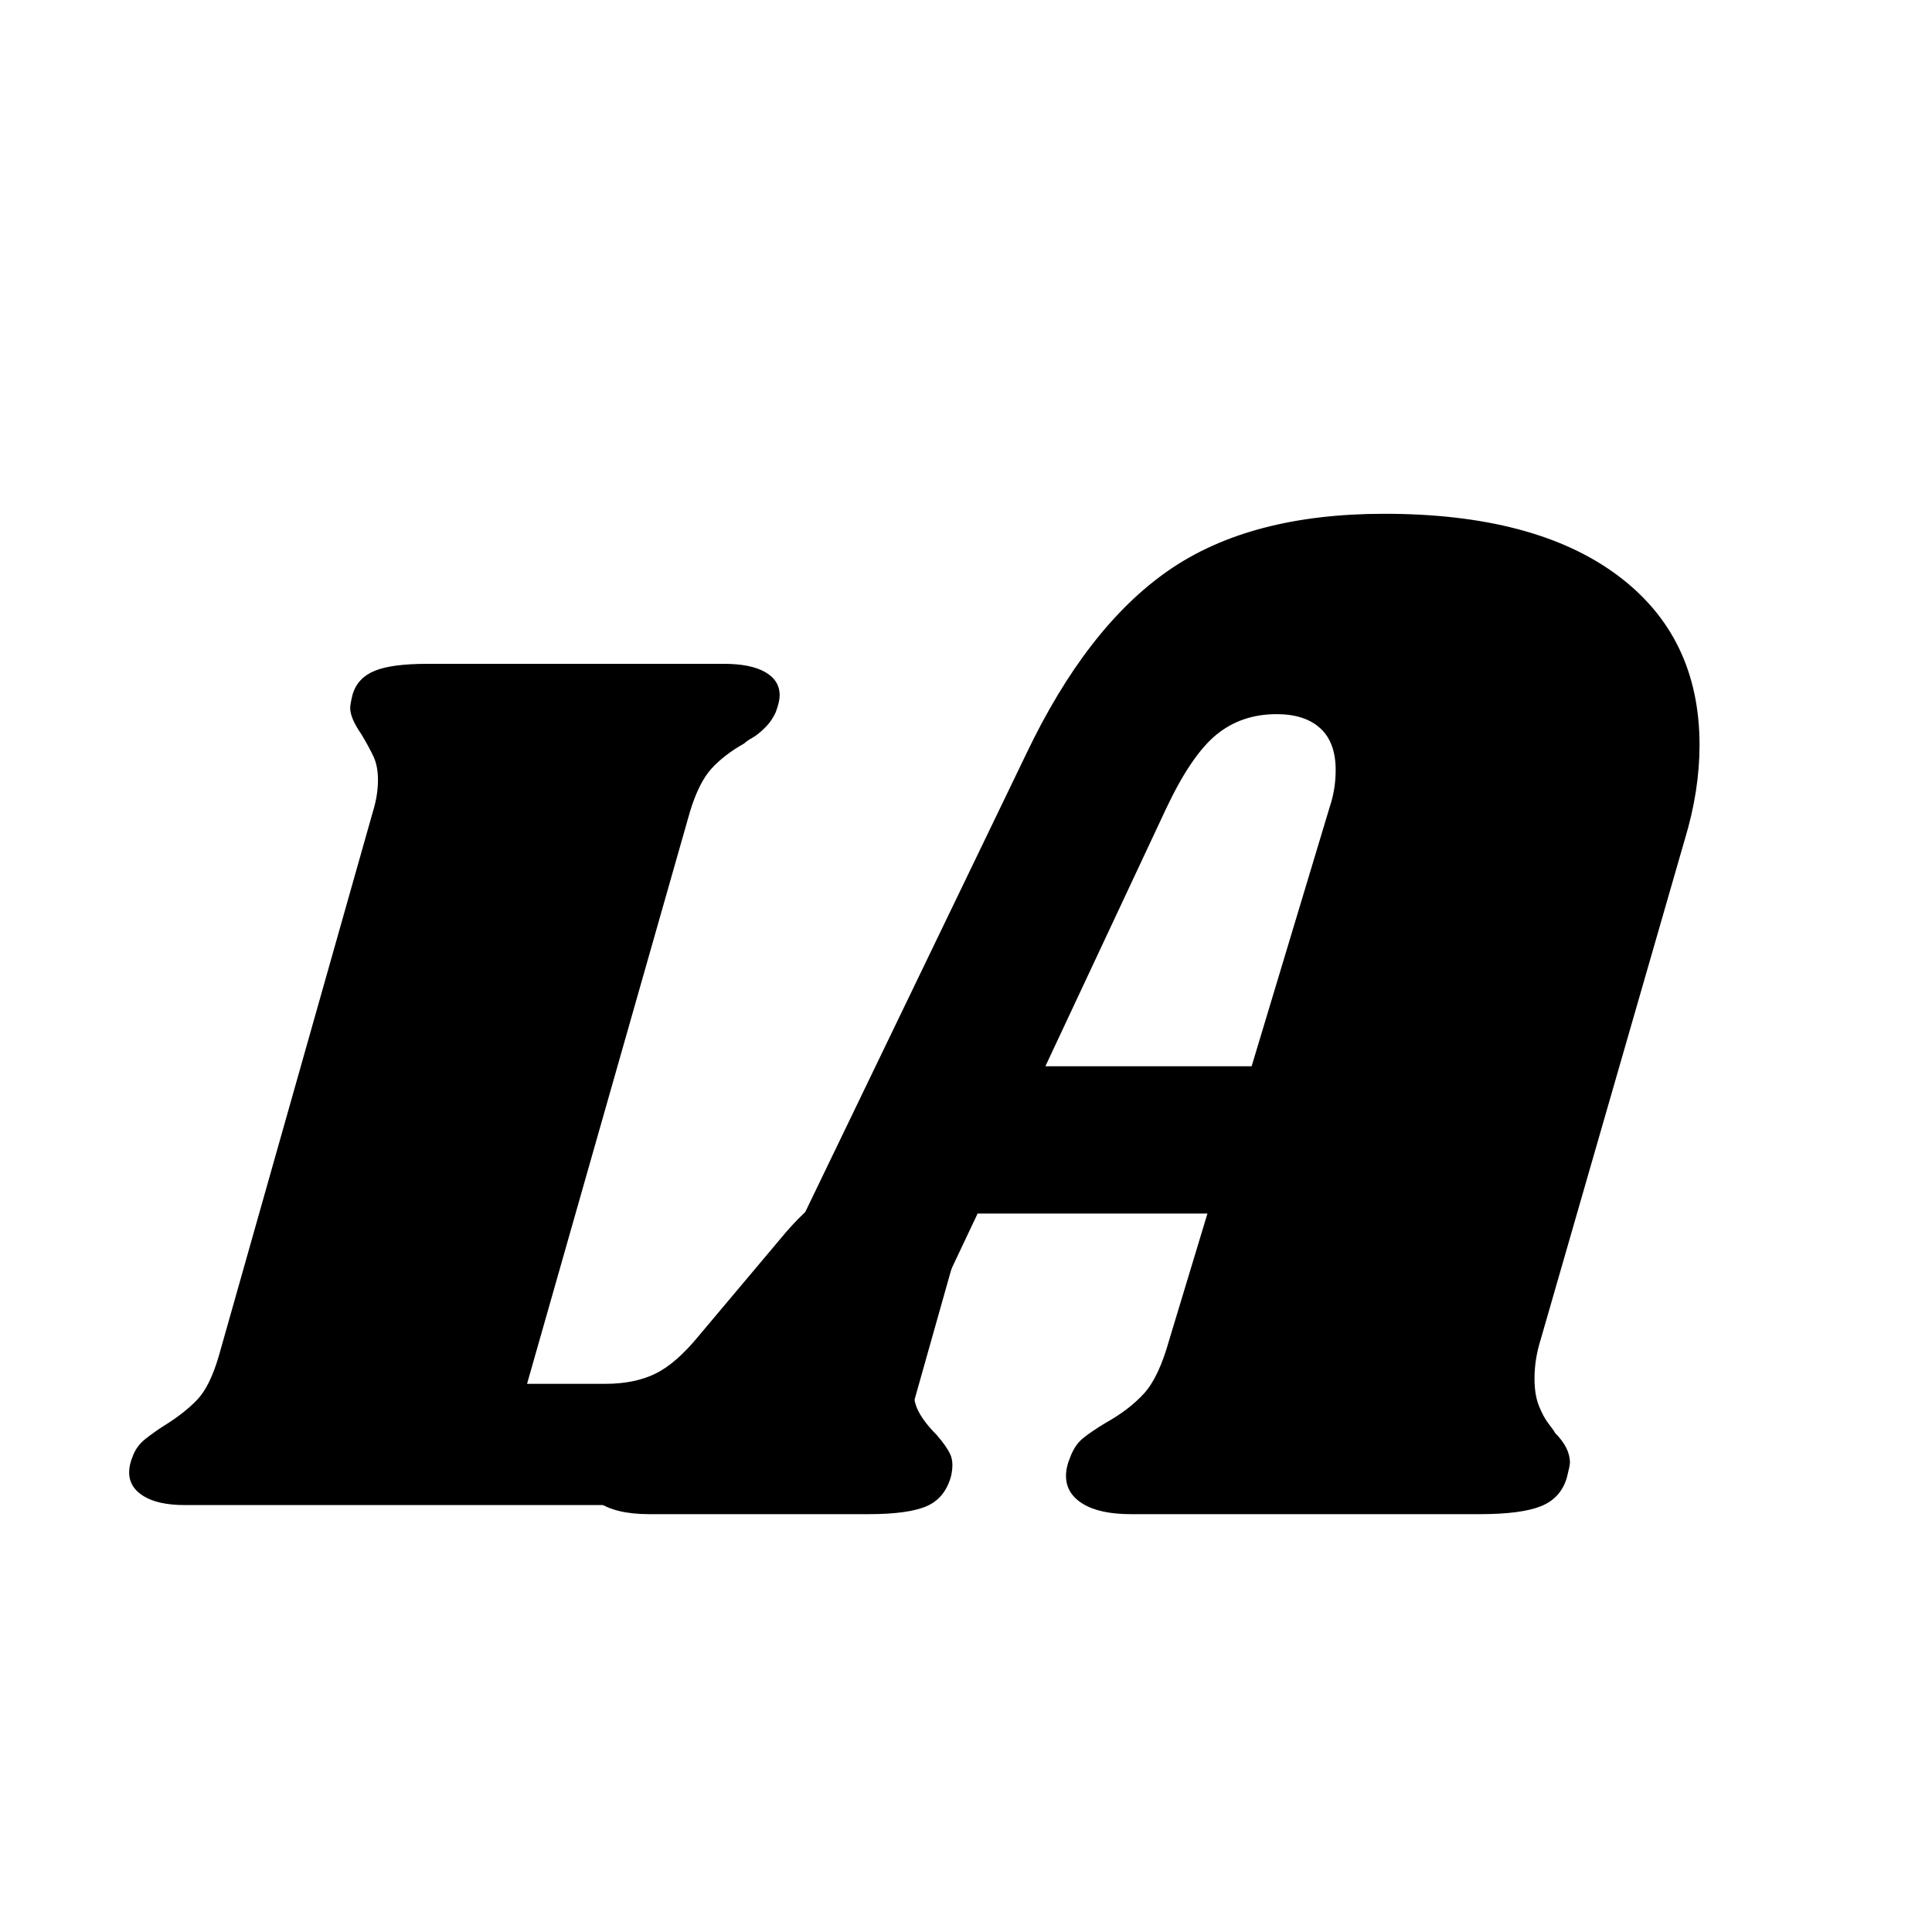 <svg xmlns="http://www.w3.org/2000/svg" xmlns:xlink="http://www.w3.org/1999/xlink" width="500" zoomAndPan="magnify" viewBox="0 0 375 375" height="500" preserveAspectRatio="xMidYMid meet" version="1.2"><defs/><g id="b8a615347b"><g style="fill:#000000;fill-opacity:1;"><g transform="translate(31.441, 292.131)"><path style="stroke:none" d="M 140.484 -63.25 C 145.055 -63.25 148.523 -62.305 150.891 -60.422 C 153.266 -58.547 154.453 -55.895 154.453 -52.469 C 154.453 -51 154.207 -49.363 153.719 -47.562 L 145.625 -18.875 C 143.5 -11.844 140.516 -6.938 136.672 -4.156 C 132.836 -1.383 127.16 0 119.641 0 L 4.406 0 C 0.977 0 -1.672 -0.57 -3.547 -1.719 C -5.43 -2.863 -6.375 -4.414 -6.375 -6.375 C -6.375 -7.352 -6.129 -8.414 -5.641 -9.562 C -5.148 -10.863 -4.332 -11.961 -3.188 -12.859 C -2.039 -13.766 -0.816 -14.629 0.484 -15.453 C 3.098 -17.078 5.223 -18.75 6.859 -20.469 C 8.492 -22.188 9.883 -25.008 11.031 -28.938 L 40.938 -134.594 C 41.594 -136.719 41.922 -138.766 41.922 -140.734 C 41.922 -142.523 41.633 -144.035 41.062 -145.266 C 40.488 -146.492 39.711 -147.926 38.734 -149.562 C 37.266 -151.676 36.531 -153.391 36.531 -154.703 C 36.531 -155.191 36.691 -156.094 37.016 -157.406 C 37.672 -159.531 39.102 -161.039 41.312 -161.938 C 43.52 -162.832 46.91 -163.281 51.484 -163.281 L 109.094 -163.281 C 112.531 -163.281 115.188 -162.75 117.062 -161.688 C 118.945 -160.625 119.891 -159.113 119.891 -157.156 C 119.891 -156.332 119.645 -155.27 119.156 -153.969 C 118.664 -152.82 117.969 -151.801 117.062 -150.906 C 116.164 -150.008 115.348 -149.352 114.609 -148.938 C 113.879 -148.531 113.352 -148.164 113.031 -147.844 C 110.406 -146.363 108.273 -144.723 106.641 -142.922 C 105.016 -141.129 103.629 -138.352 102.484 -134.594 L 70.859 -23.531 L 86.062 -23.531 C 89.812 -23.531 93.035 -24.18 95.734 -25.484 C 98.43 -26.797 101.254 -29.254 104.203 -32.859 L 121.109 -52.953 C 124.211 -56.547 127.195 -59.16 130.062 -60.797 C 132.926 -62.43 136.398 -63.25 140.484 -63.25 Z M 140.484 -63.25 "/></g></g><g style="fill:#000000;fill-opacity:1;"><g transform="translate(124.269, 293.897)"><path style="stroke:none" d="M 174.734 -33.75 C 173.961 -31.27 173.578 -28.789 173.578 -26.312 C 173.578 -24.207 173.863 -22.441 174.438 -21.016 C 175.008 -19.586 175.629 -18.441 176.297 -17.578 C 176.961 -16.723 177.395 -16.109 177.594 -15.734 C 179.5 -13.828 180.453 -11.922 180.453 -10.016 C 180.453 -9.629 180.258 -8.676 179.875 -7.156 C 179.113 -4.477 177.445 -2.613 174.875 -1.562 C 172.301 -0.52 168.344 0 163 0 L 95.234 0 C 91.223 0 88.117 -0.664 85.922 -2 C 83.734 -3.332 82.641 -5.145 82.641 -7.438 C 82.641 -8.582 82.926 -9.82 83.5 -11.156 C 84.07 -12.676 84.879 -13.863 85.922 -14.719 C 86.973 -15.582 88.453 -16.586 90.359 -17.734 C 93.41 -19.441 95.891 -21.344 97.797 -23.438 C 99.703 -25.539 101.32 -28.977 102.656 -33.75 L 110.094 -58.344 L 65.484 -58.344 L 57.766 -42.031 C 54.523 -34.977 52.906 -29.453 52.906 -25.453 C 52.906 -23.16 53.285 -21.301 54.047 -19.875 C 54.805 -18.445 55.953 -16.969 57.484 -15.438 C 58.816 -13.914 59.719 -12.629 60.188 -11.578 C 60.664 -10.535 60.719 -9.156 60.344 -7.438 C 59.582 -4.57 58.008 -2.613 55.625 -1.562 C 53.238 -0.52 49.473 0 44.328 0 L 1.719 0 C -2.664 0 -6 -0.805 -8.281 -2.422 C -10.57 -4.047 -11.719 -6.191 -11.719 -8.859 C -11.719 -11.91 -10.617 -14.344 -8.422 -16.156 C -6.234 -17.969 -2.945 -19.922 1.438 -22.016 C 7.156 -24.879 11.727 -27.691 15.156 -30.453 C 18.582 -33.223 21.535 -37.082 24.016 -42.031 L 74.922 -147.562 C 82.742 -163.957 91.941 -175.82 102.516 -183.156 C 113.098 -190.5 127.066 -194.172 144.422 -194.172 C 163.859 -194.172 178.914 -190.211 189.594 -182.297 C 200.27 -174.391 205.609 -163.383 205.609 -149.281 C 205.609 -143.363 204.656 -137.258 202.75 -130.969 Z M 118.672 -86.938 L 133.828 -137.266 C 134.598 -139.555 134.984 -141.941 134.984 -144.422 C 134.984 -148.035 133.977 -150.75 131.969 -152.562 C 129.969 -154.375 127.156 -155.281 123.531 -155.281 C 118.957 -155.281 115.051 -153.945 111.812 -151.281 C 108.57 -148.613 105.332 -143.848 102.094 -136.984 L 78.641 -86.938 Z M 118.672 -86.938 "/></g></g></g></svg>